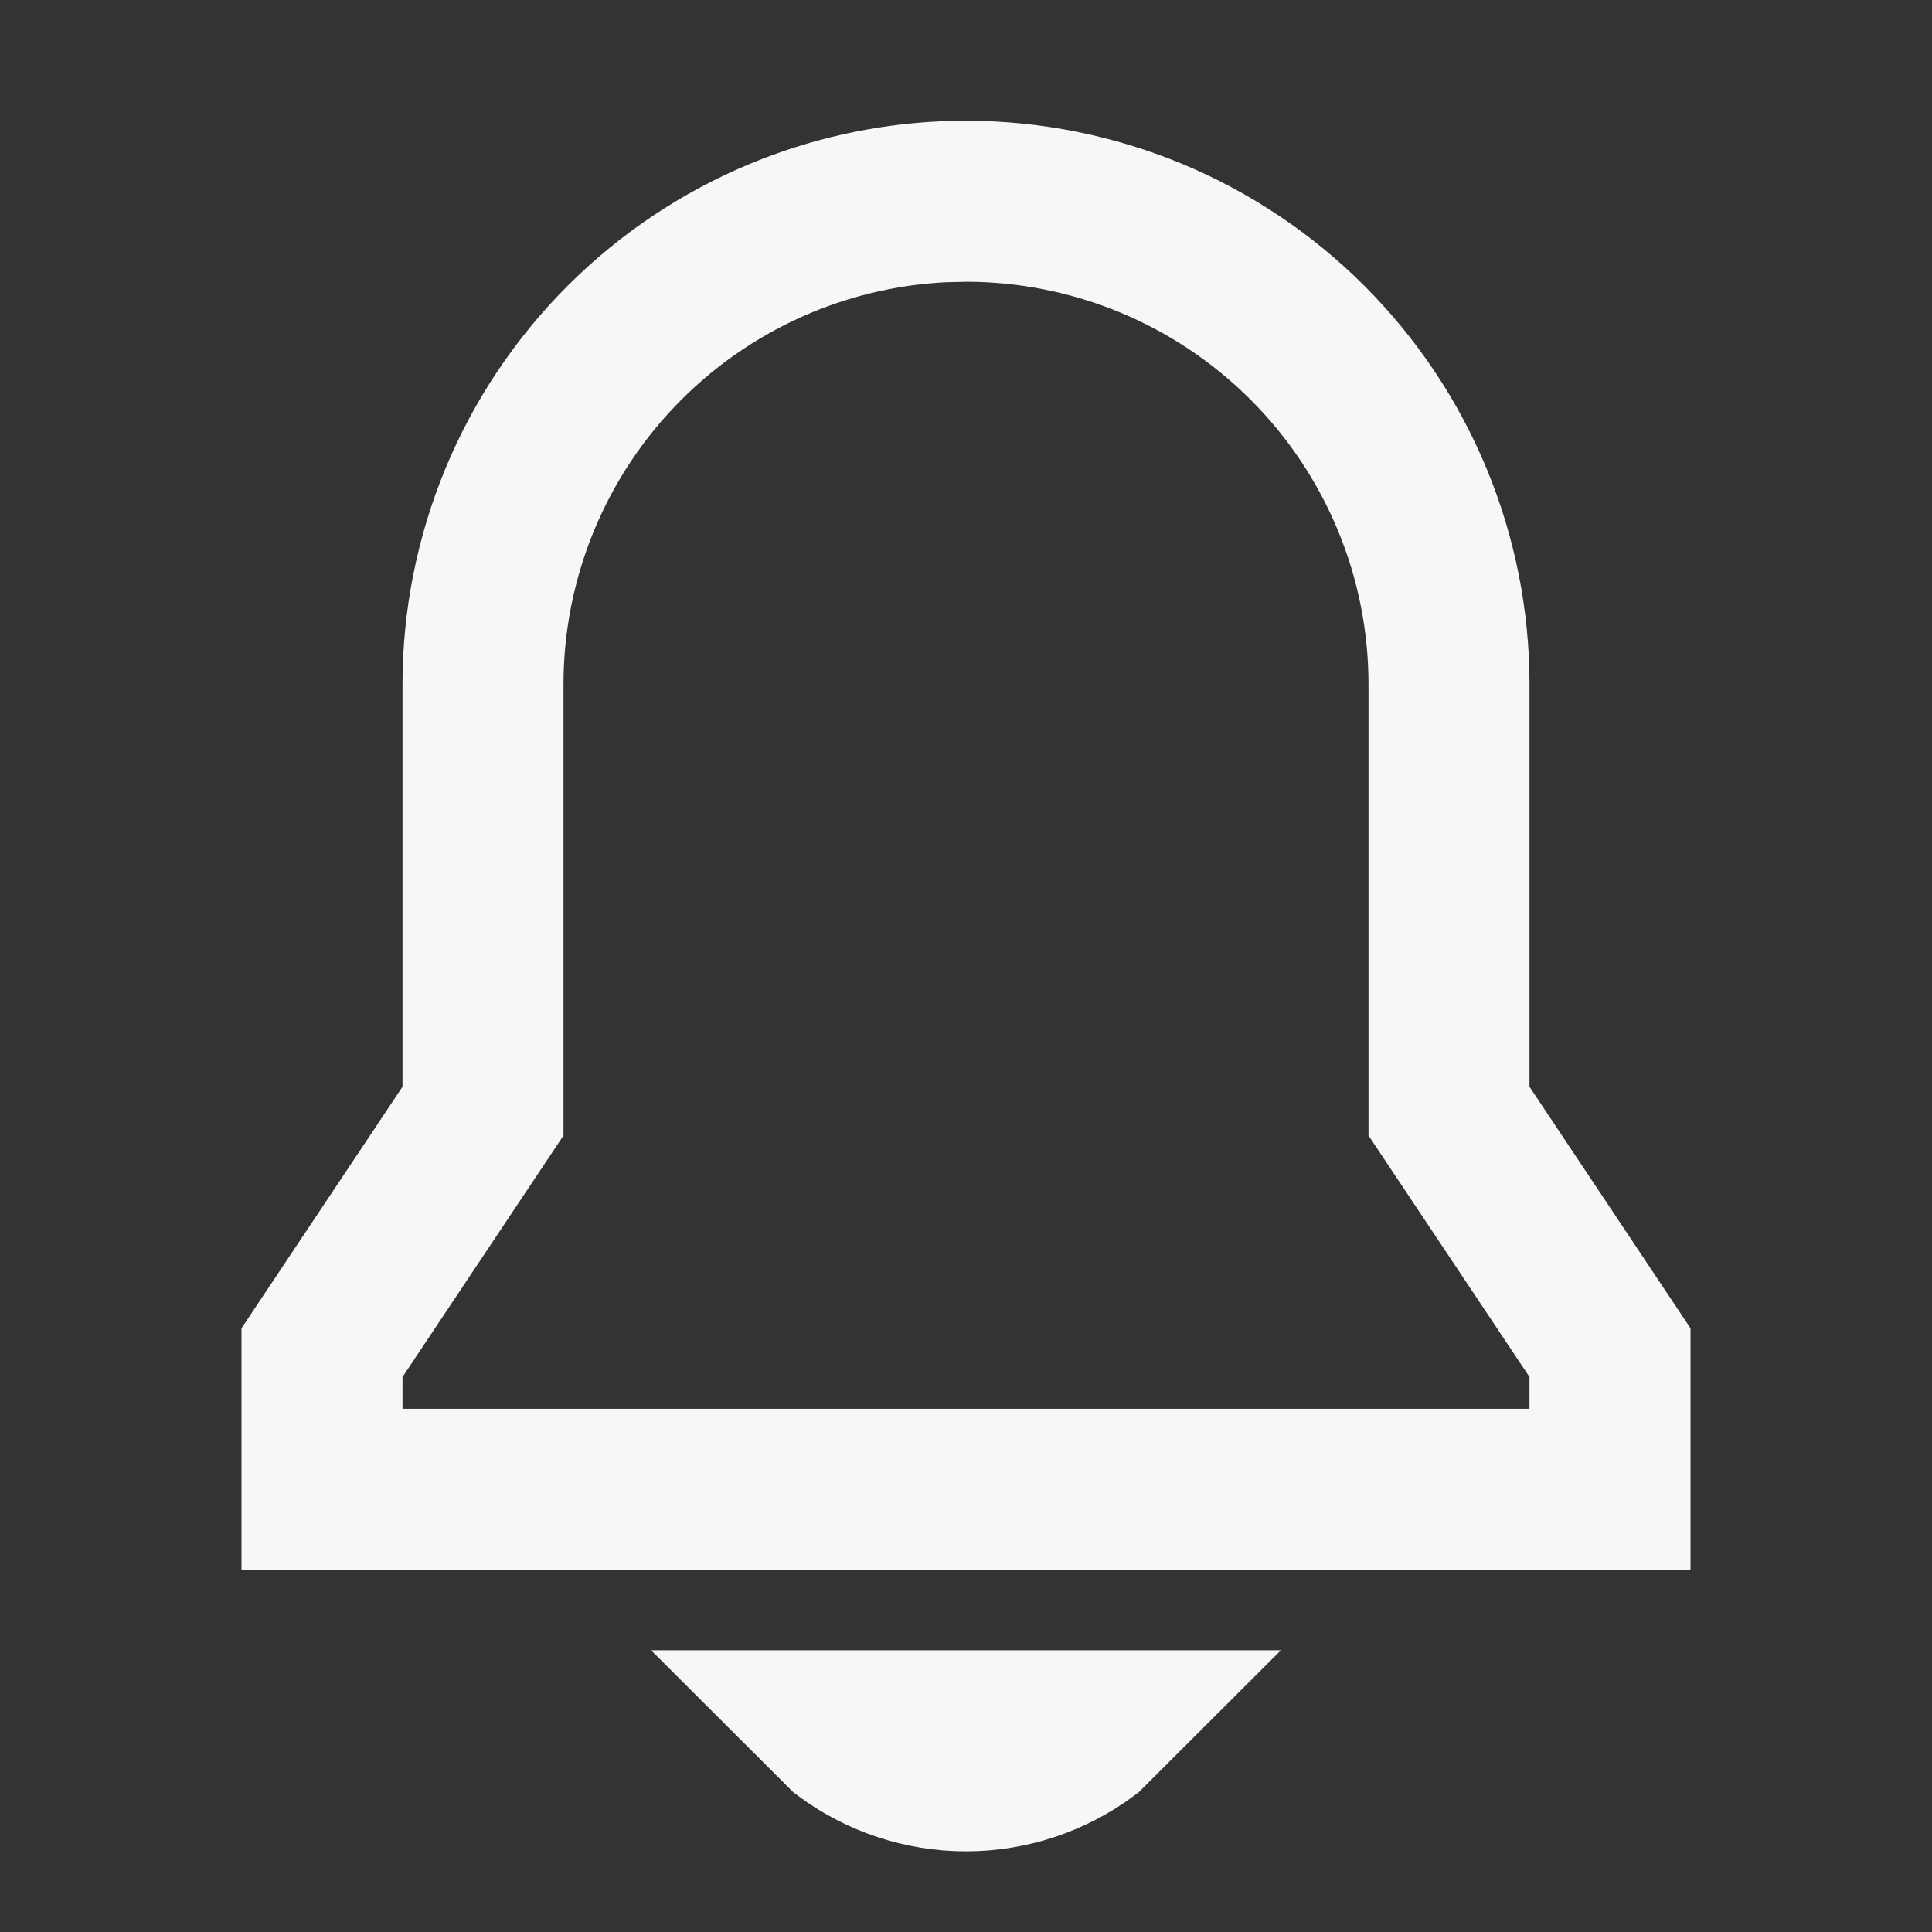 <svg width="24" height="24" viewBox="0 0 24 24" fill="none" xmlns="http://www.w3.org/2000/svg">
<rect x="0" y="0" width="24" height="24" fill="#333333" stroke="none"/>
<path d="M13.498 21.5C13.497 21.501 13.495 21.502 13.494 21.503C13.062 21.824 12.538 21.998 12 21.998C11.462 21.998 10.938 21.824 10.506 21.503C10.505 21.502 10.503 21.501 10.502 21.5H13.498ZM12 2.5C12.788 2.5 13.568 2.656 14.296 2.957C15.024 3.259 15.685 3.701 16.242 4.258C16.799 4.815 17.241 5.476 17.543 6.204C17.845 6.932 18 7.712 18 8.5V13.803L20 16.803V18.5H4V16.803L6 13.803V8.5C6 7.712 6.156 6.932 6.457 6.204C6.759 5.476 7.201 4.815 7.758 4.258C8.315 3.701 8.976 3.259 9.704 2.957C10.341 2.693 11.018 2.541 11.705 2.507L12 2.5Z" stroke="#F7F7F7" stroke-width="2"/>
</svg>
